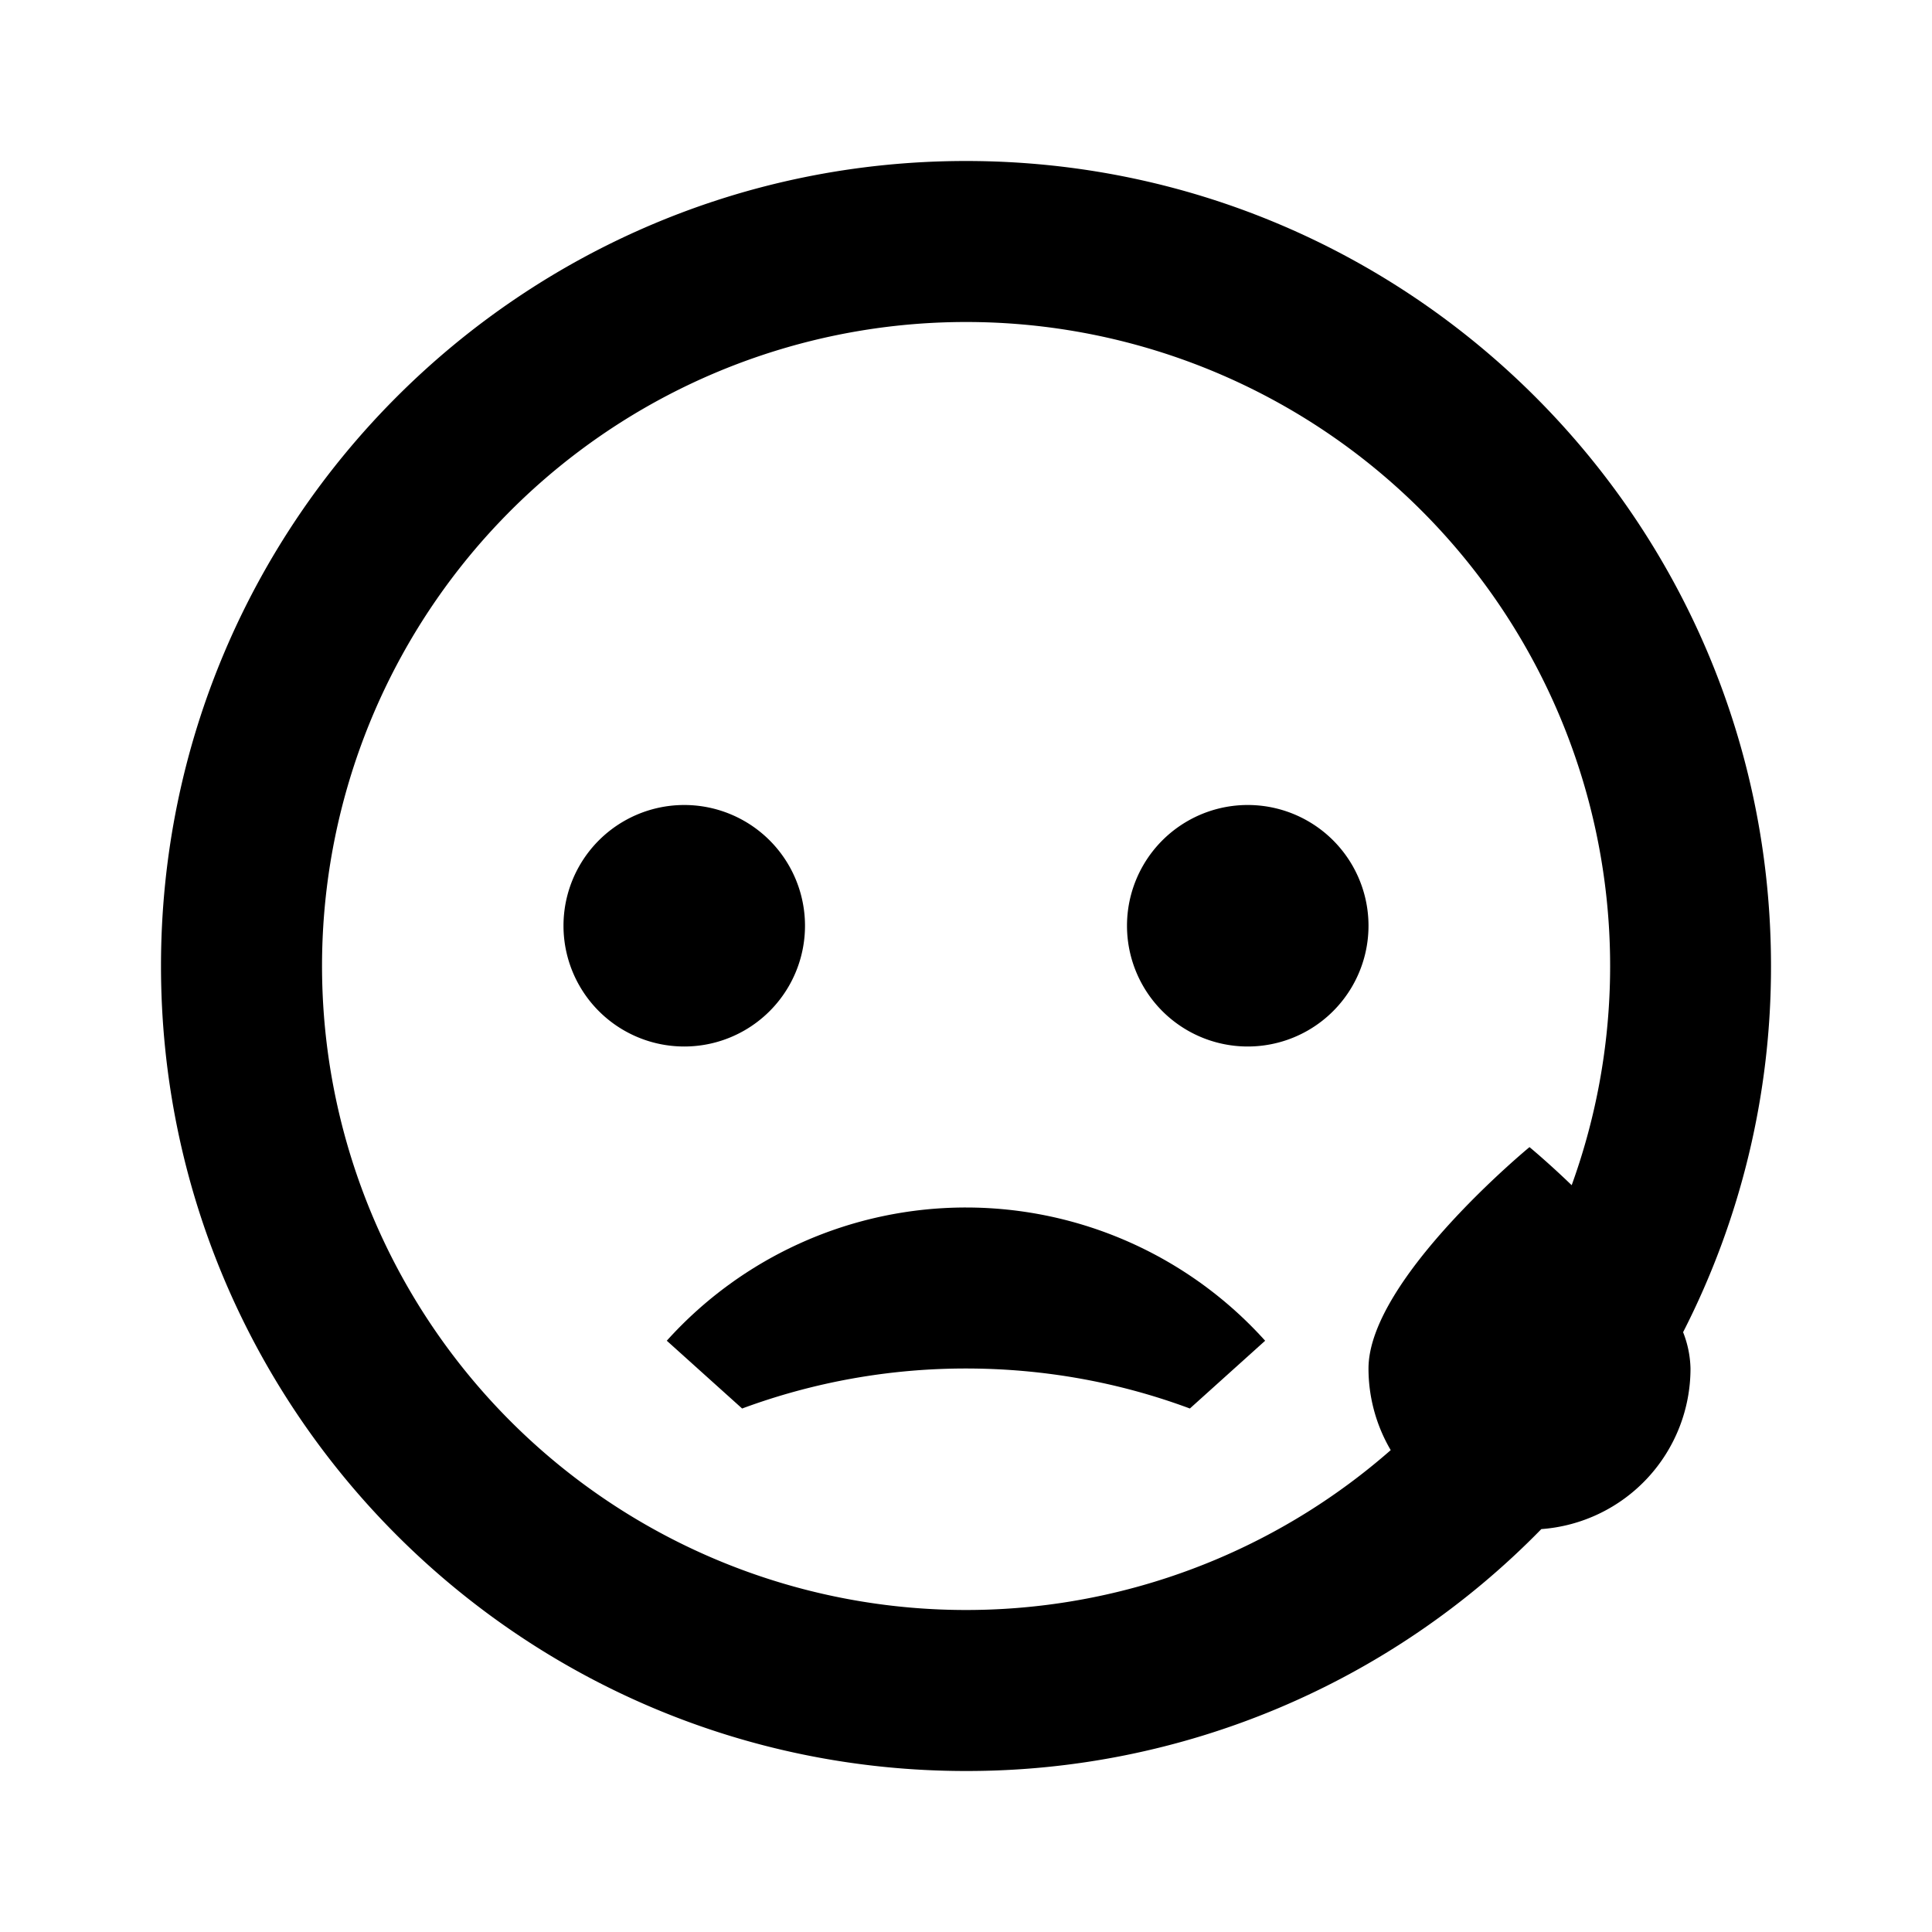 <svg xmlns="http://www.w3.org/2000/svg" width="24" height="24" fill="none">
  <path
    fill="currentColor"
    d="M17 11.5a1.5 1.5 0 1 1-3 0 1.5 1.5 0 0 1 3 0M8.5 13a1.5 1.5 0 1 0 0-3 1.5 1.5 0 0 0 0 3m-.217 3.655.936.842A8 8 0 0 1 12 17c.978 0 1.915.175 2.781.497l.935-.842A5 5 0 0 0 12 15a5 5 0 0 0-3.717 1.655"
  />
  <path
    fill="currentColor"
    fill-rule="evenodd"
    d="M12 22a9.97 9.97 0 0 0 7.147-3.005A2 2 0 0 0 21 17a1.3 1.3 0 0 0-.092-.451A9.96 9.96 0 0 0 22 12c0-5.523-4.477-10-10-10S2 6.477 2 12s4.477 10 10 10m0-18a8 8 0 1 0 5.276 14.014A2 2 0 0 1 17 17c0-1.105 2-2.75 2-2.75s.225.185.524.473A8 8 0 0 0 12 4"
    clip-rule="evenodd"
  />
</svg>
